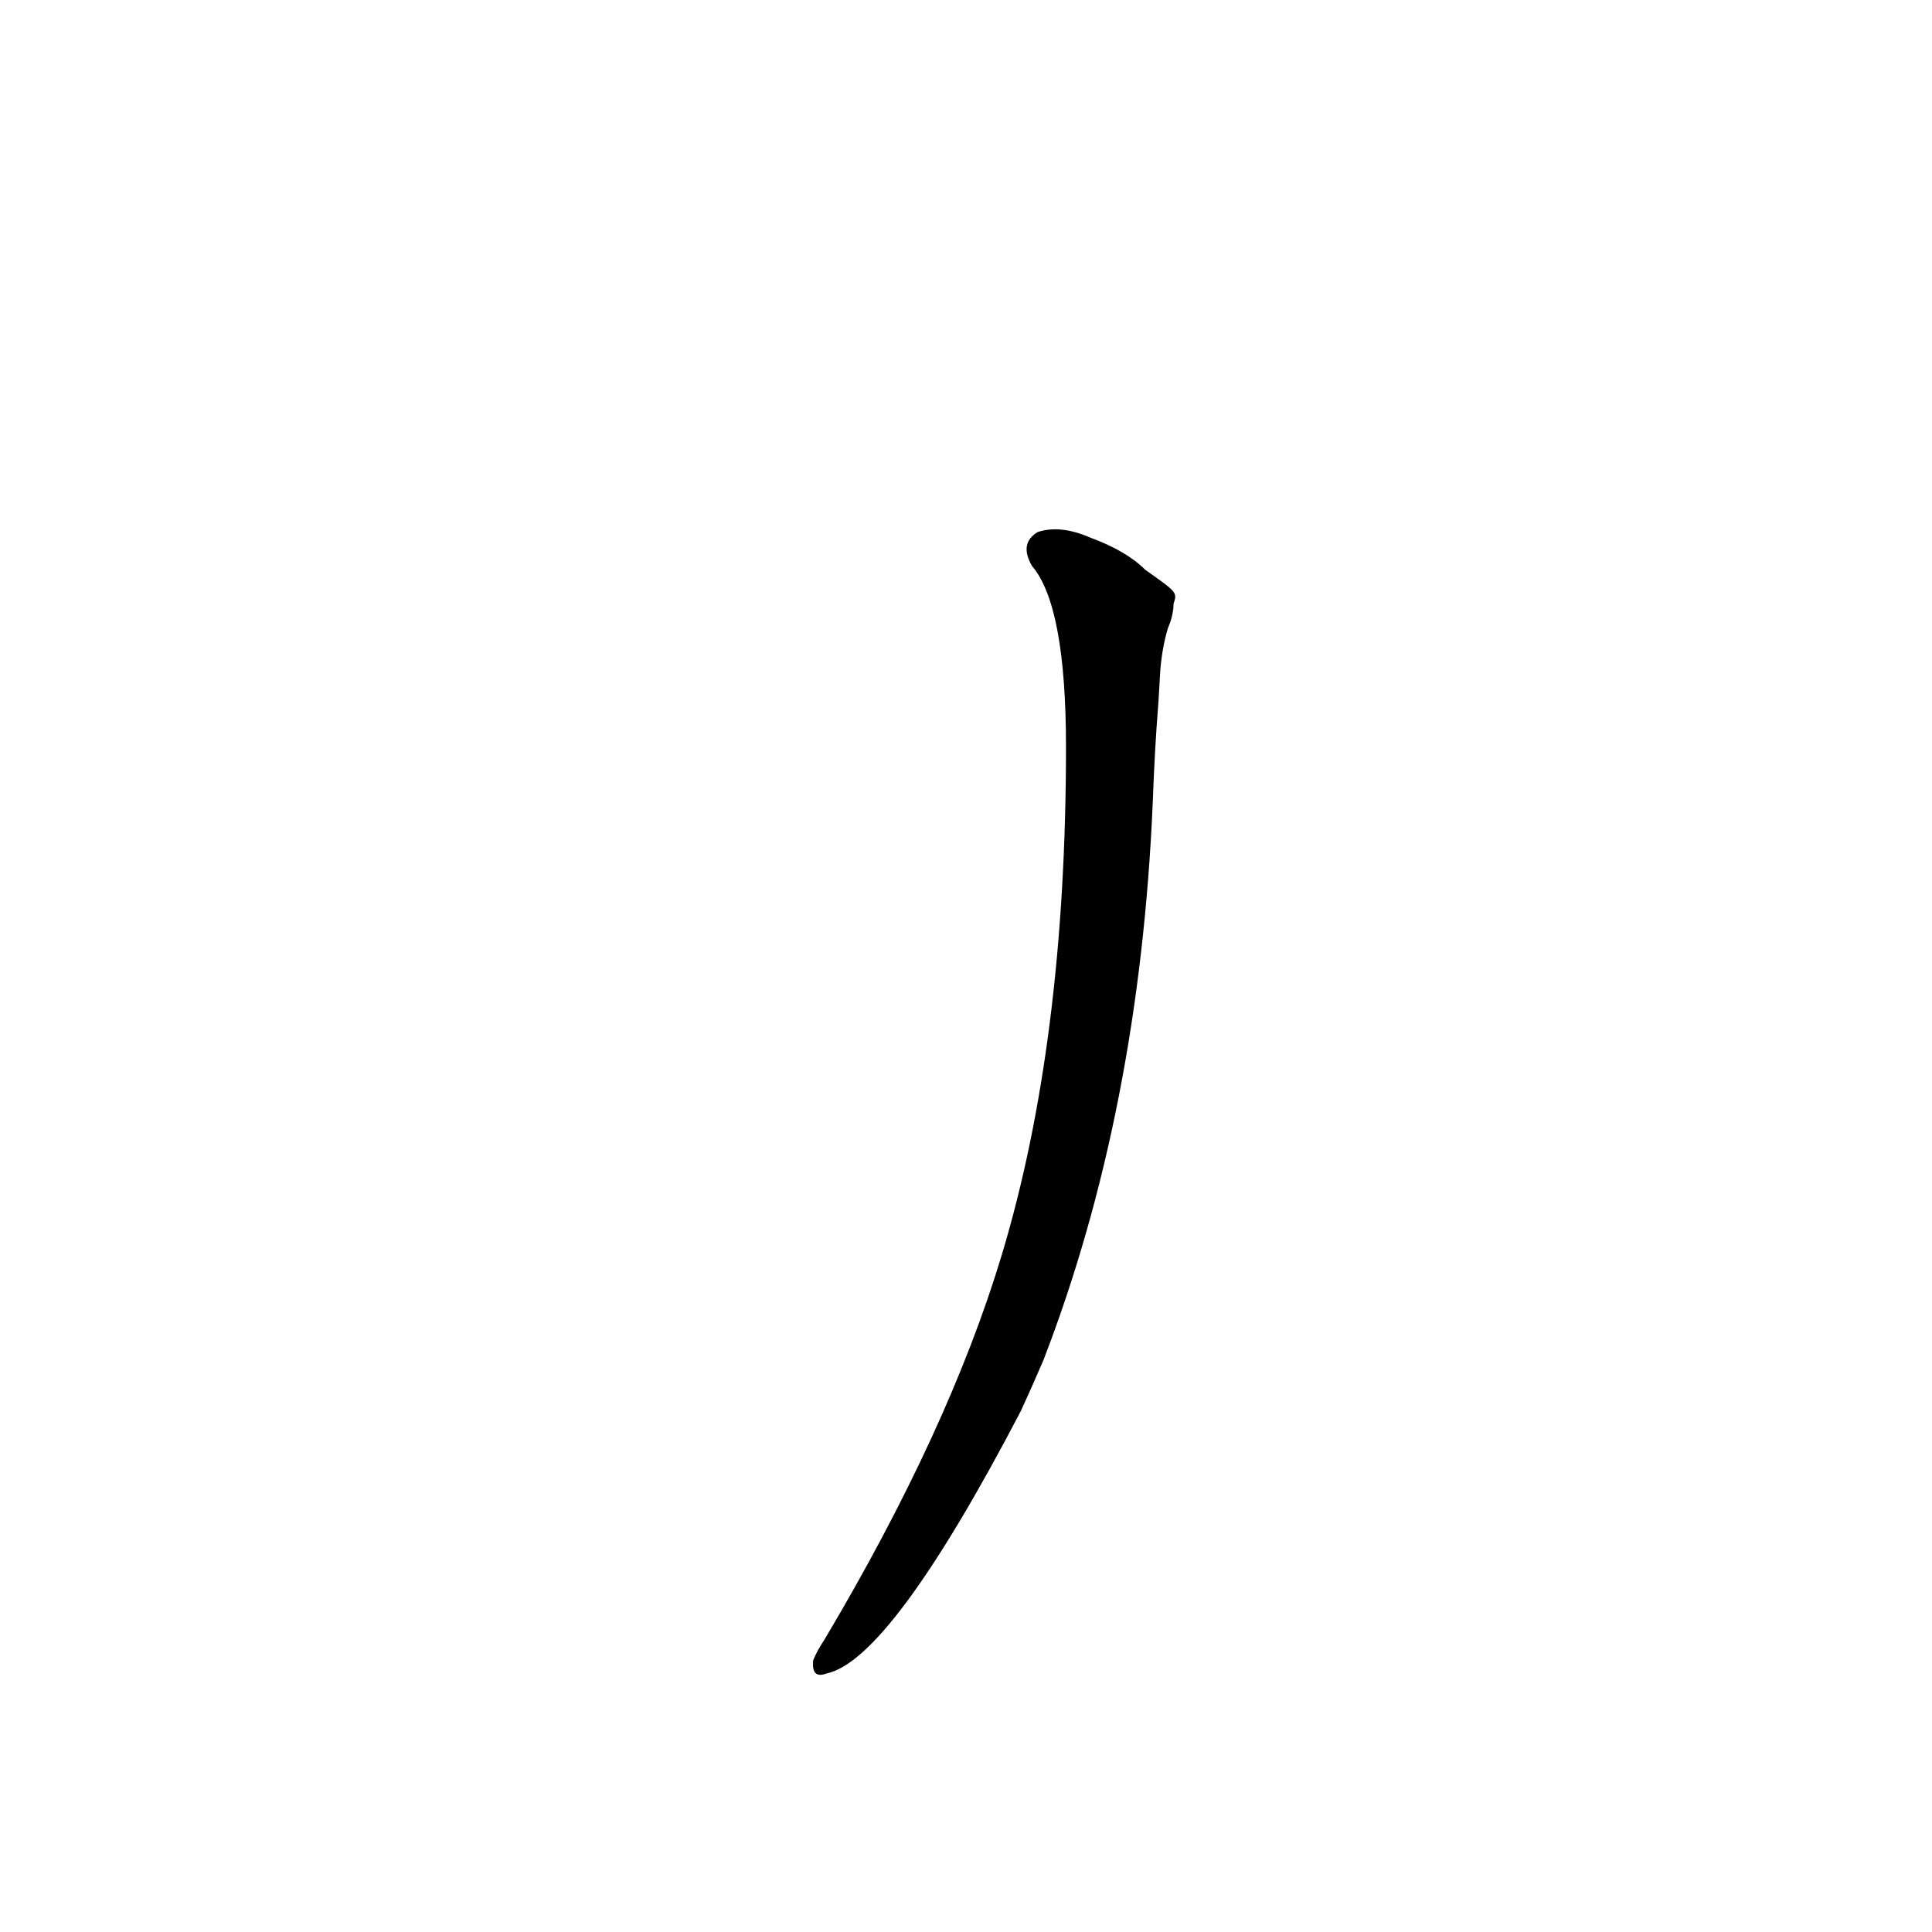 <?xml version='1.0' encoding='utf-8'?>
<svg xmlns="http://www.w3.org/2000/svg" version="1.1" viewBox="0 0 1024 1024"><g transform="scale(1, -1) translate(0, -900)"><path d="M 615 545 Q 616 557 619 567 Q 622 574 622 580 C 624 586 624 586 607 598 Q 597 608 578 615 Q 562 622 550 618 Q 540 612 547 600 Q 565 579 565 504 Q 565 348 531 235 Q 503 142 437 31 Q 433 25 431 20 Q 430 10 438 13 Q 472 20 541 152 Q 547 165 553 179 Q 604 311 611 475 Q 612 503 614 528 L 615 545 Z" fill="black" /></g></svg>
